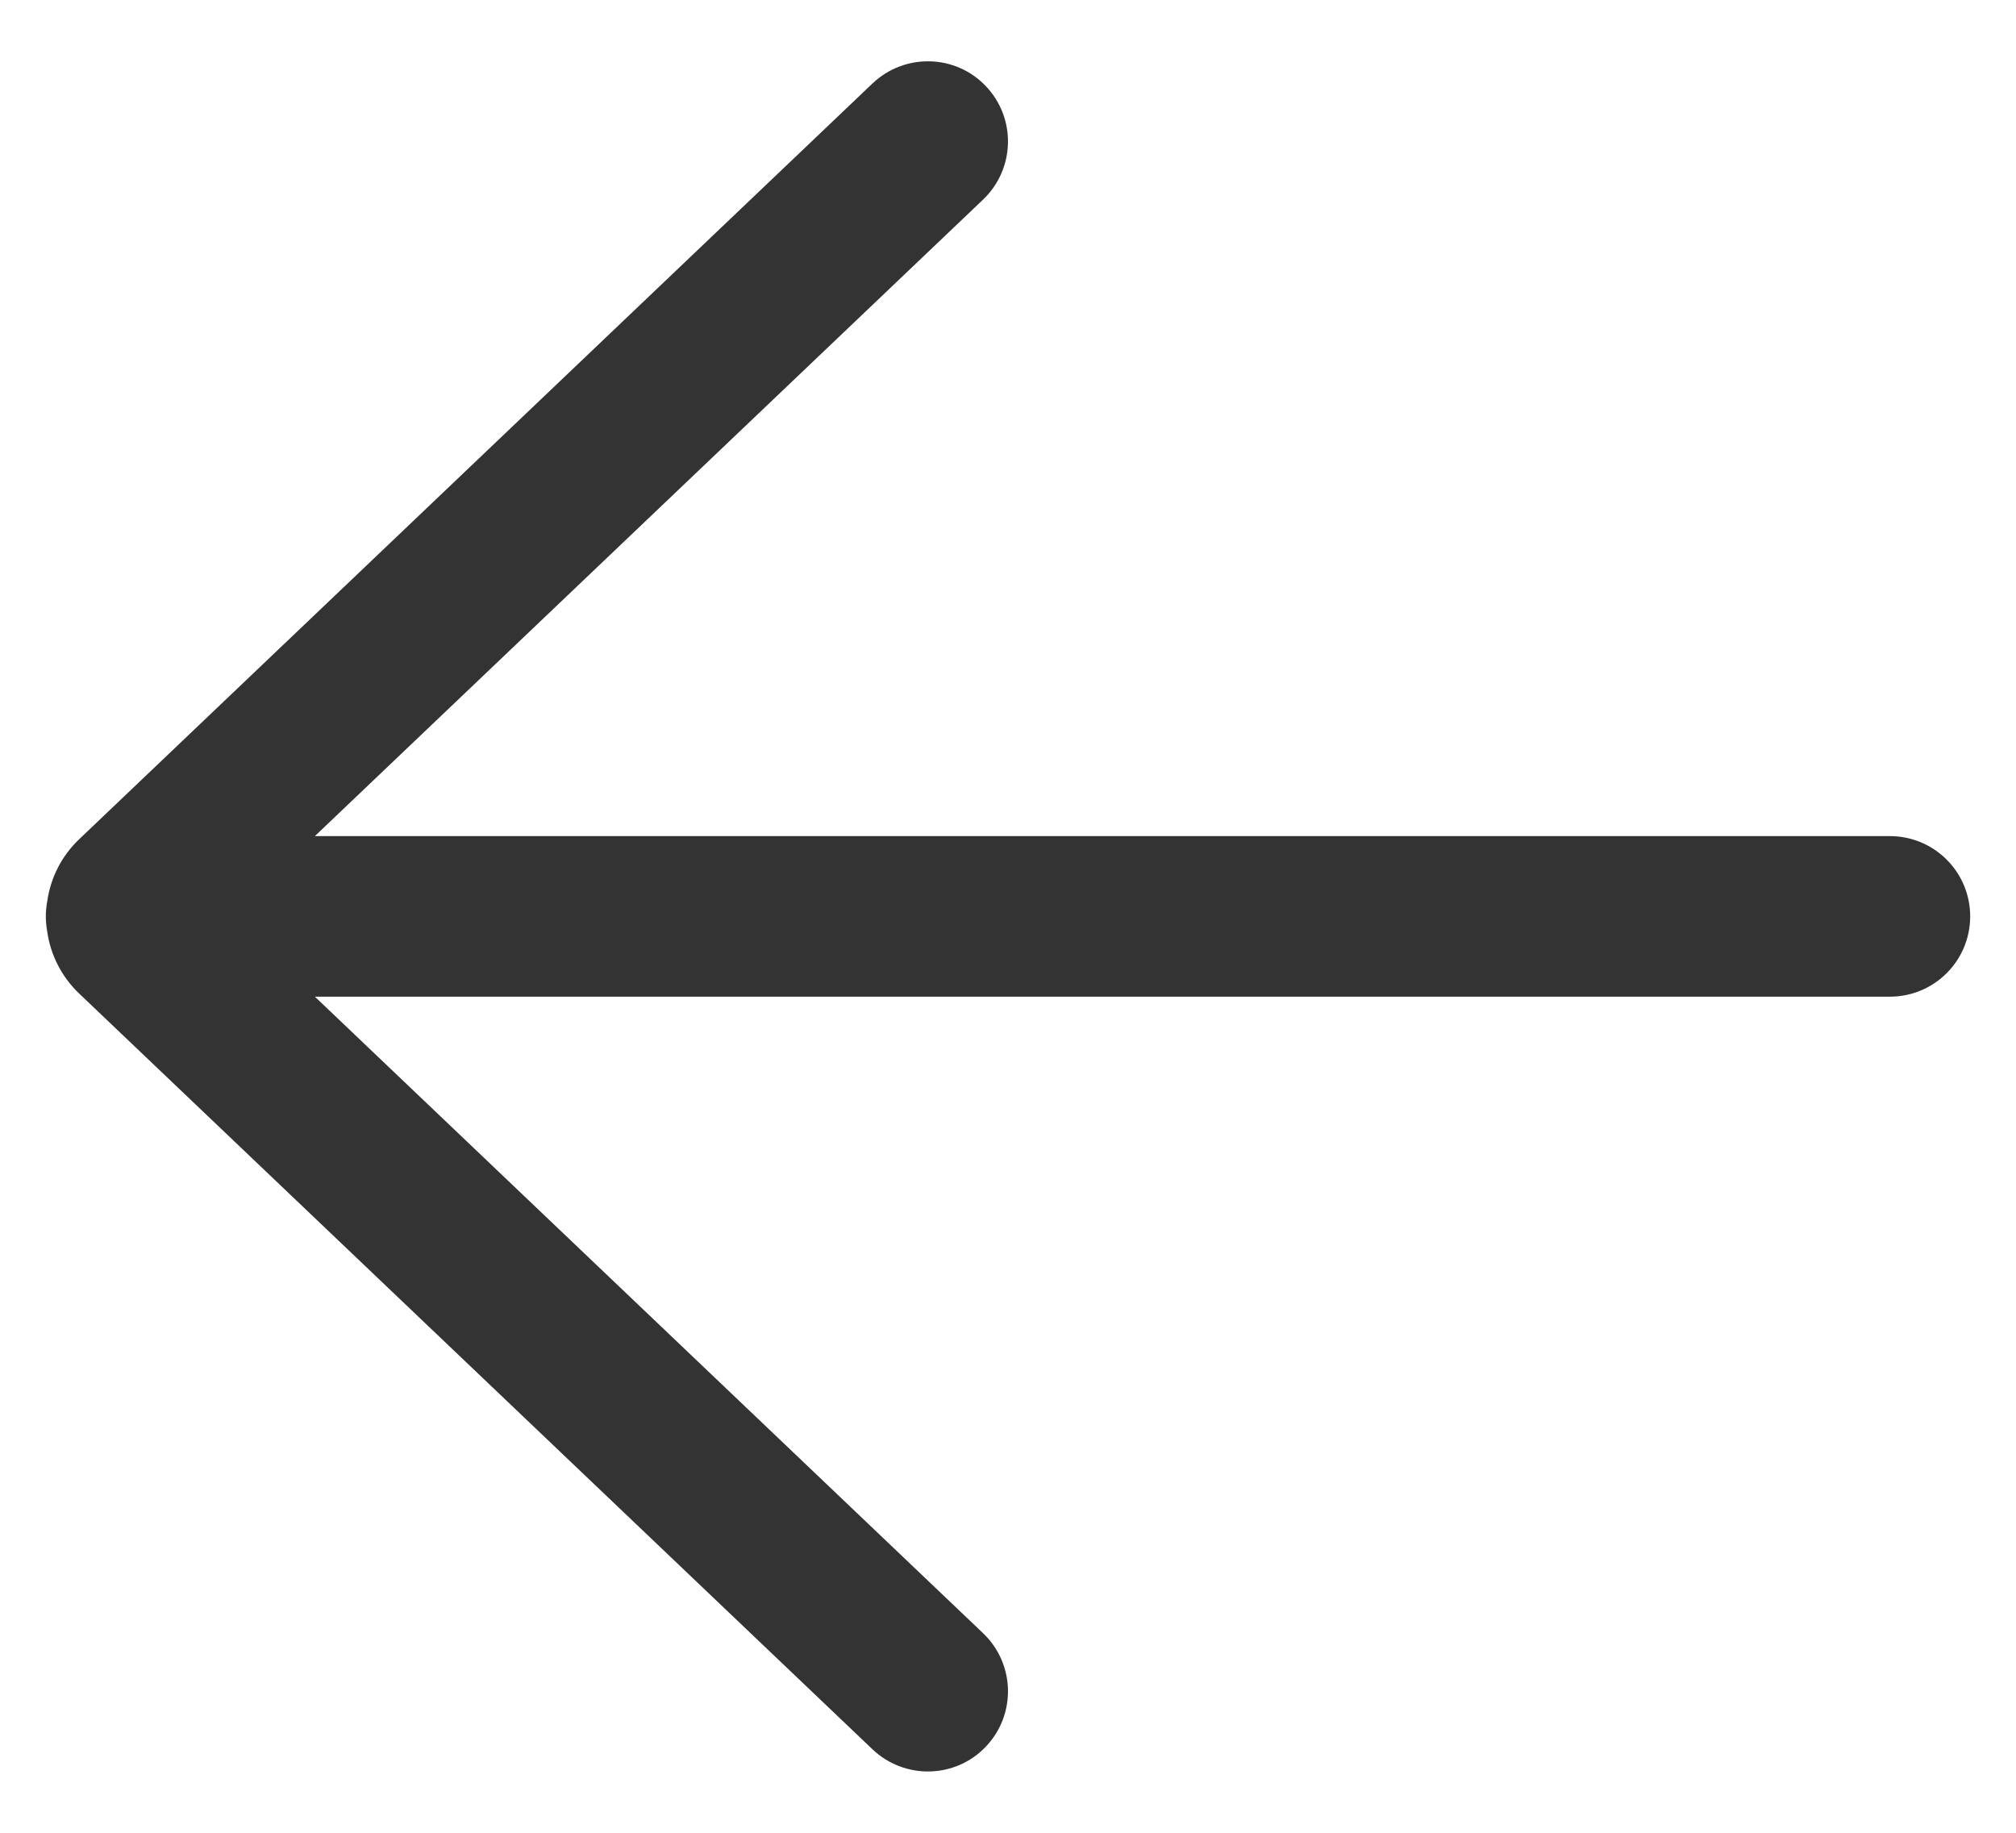 <svg width="11" height="10" viewBox="0 0 11 10" fill="none" xmlns="http://www.w3.org/2000/svg">
<path d="M4.761 9.545C4.936 9.711 5.213 9.705 5.379 9.53C5.546 9.355 5.539 9.078 5.364 8.911L1.718 5.438L10.312 5.438C10.554 5.438 10.75 5.242 10.75 5C10.75 4.758 10.554 4.562 10.312 4.562L1.718 4.562L5.364 1.089C5.539 0.922 5.546 0.645 5.379 0.47C5.213 0.295 4.936 0.289 4.761 0.455L0.433 4.578C0.335 4.671 0.276 4.791 0.258 4.916C0.253 4.943 0.25 4.971 0.25 5C0.25 5.029 0.253 5.057 0.258 5.085C0.276 5.209 0.335 5.329 0.433 5.422L4.761 9.545Z" fill="#333333"/>
</svg>
